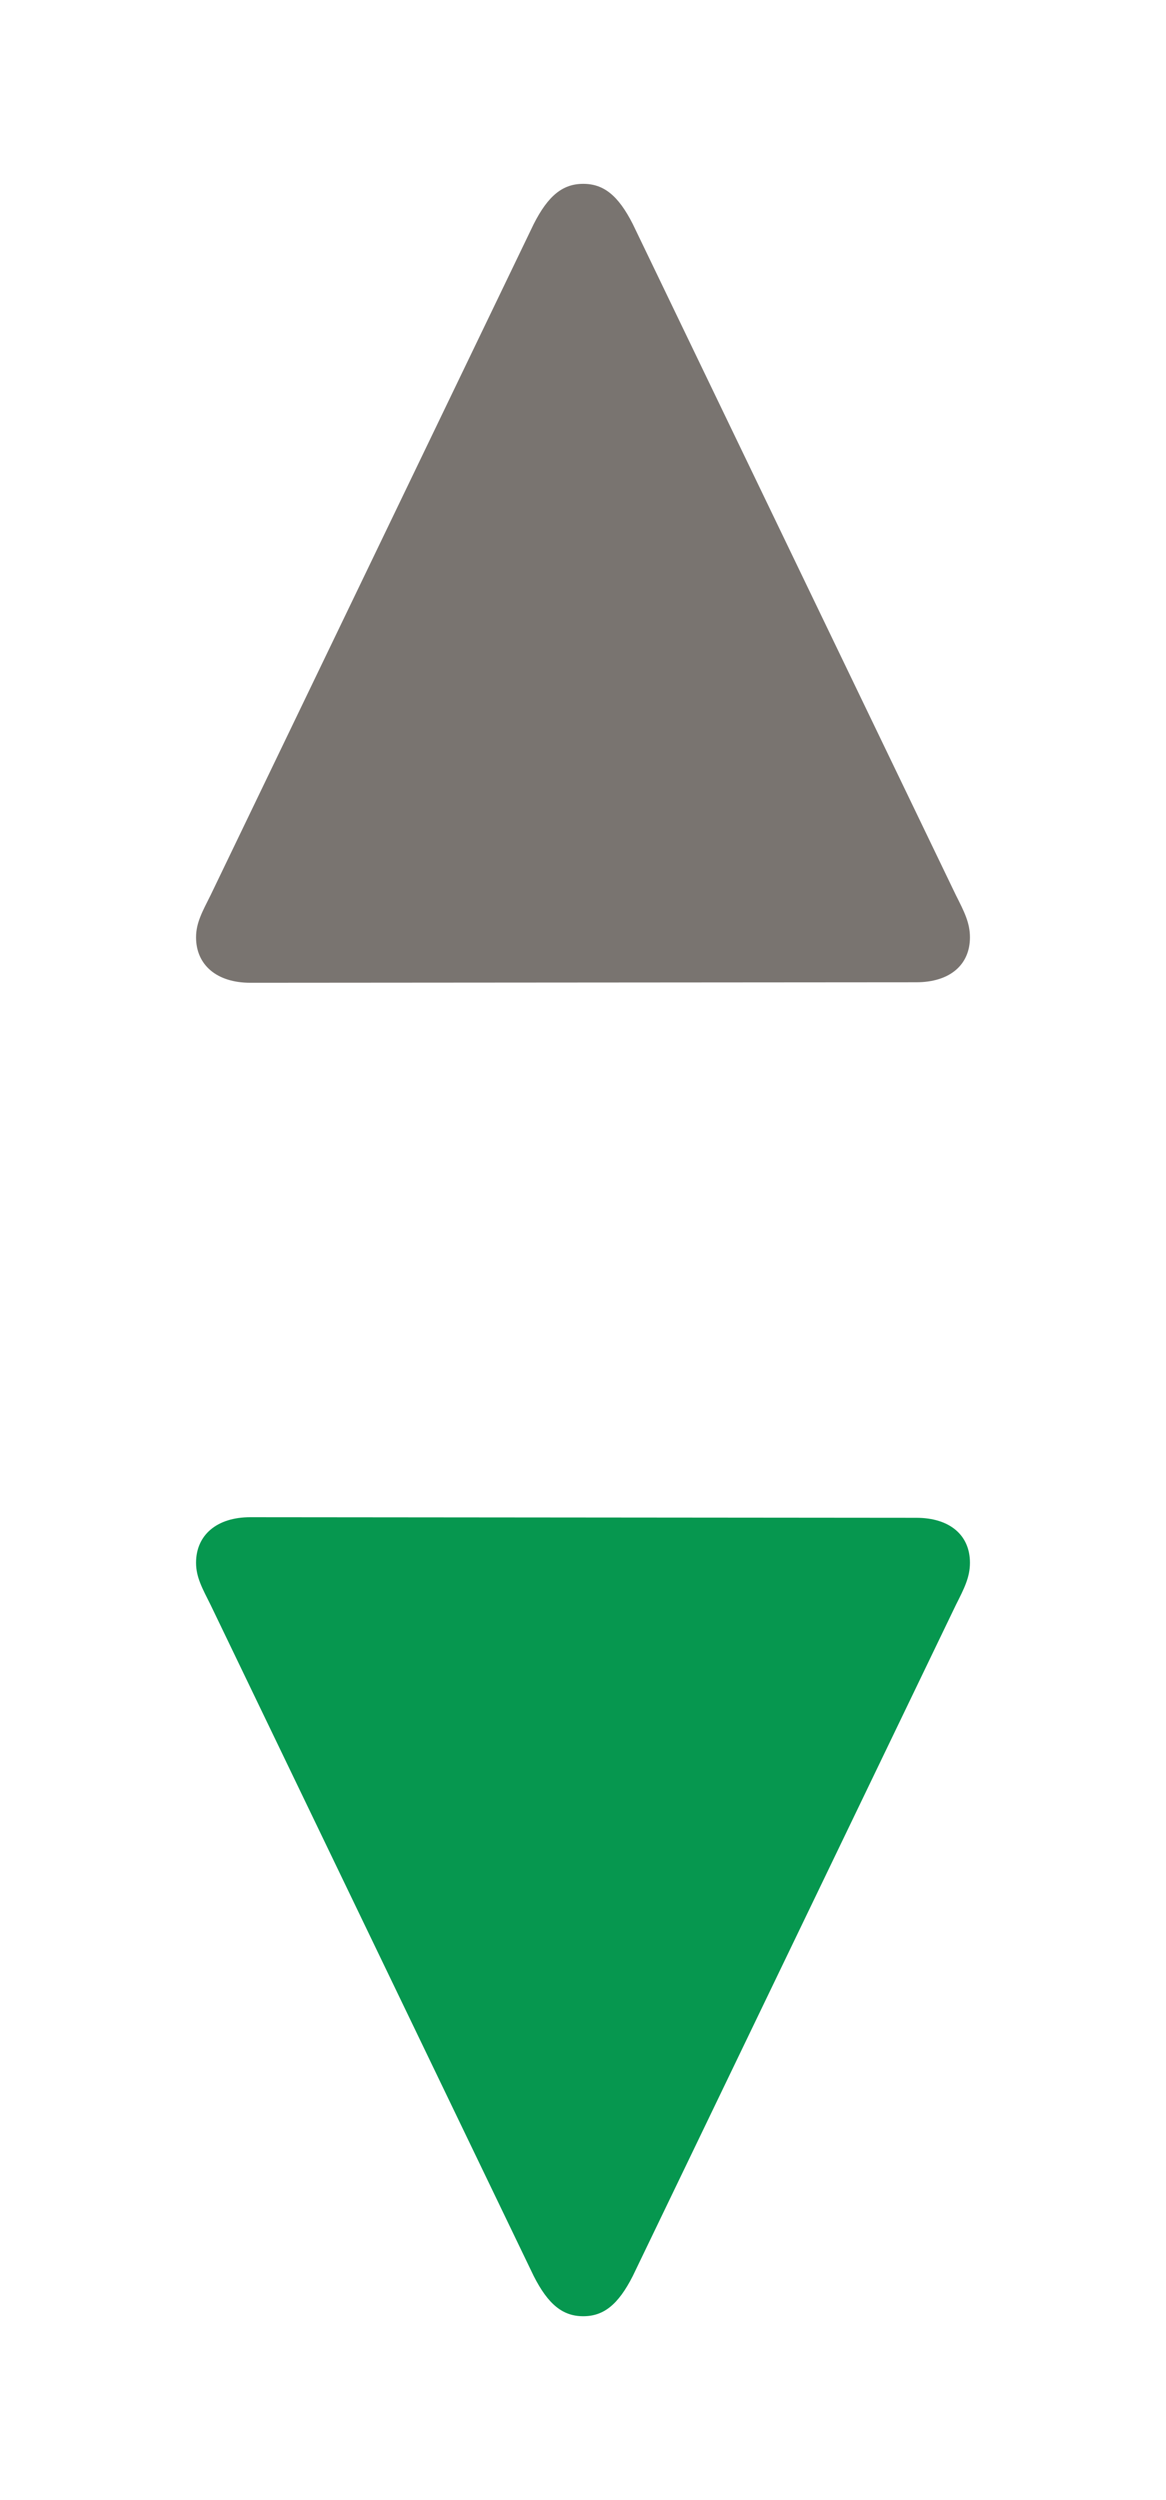<svg width="14" height="30" viewBox="0 0 14 30" fill="none" xmlns="http://www.w3.org/2000/svg">
<path d="M11.646 11.248C11.646 11.073 11.578 10.941 11.477 10.741L7.598 2.689C7.423 2.344 7.247 2.206 7.003 2.206C6.759 2.206 6.583 2.344 6.408 2.689L2.529 10.741C2.429 10.941 2.354 11.073 2.354 11.248C2.354 11.58 2.604 11.793 3.005 11.793L11.001 11.787C11.402 11.787 11.646 11.58 11.646 11.248Z" fill="#797470"/>
<path d="M11.646 18.752C11.646 18.927 11.578 19.059 11.477 19.259L7.598 27.311C7.423 27.656 7.247 27.794 7.003 27.794C6.759 27.794 6.583 27.656 6.408 27.311L2.529 19.259C2.429 19.059 2.354 18.927 2.354 18.752C2.354 18.42 2.604 18.206 3.005 18.206L11.001 18.213C11.402 18.213 11.646 18.42 11.646 18.752Z" fill="#06974F"/>
</svg>
